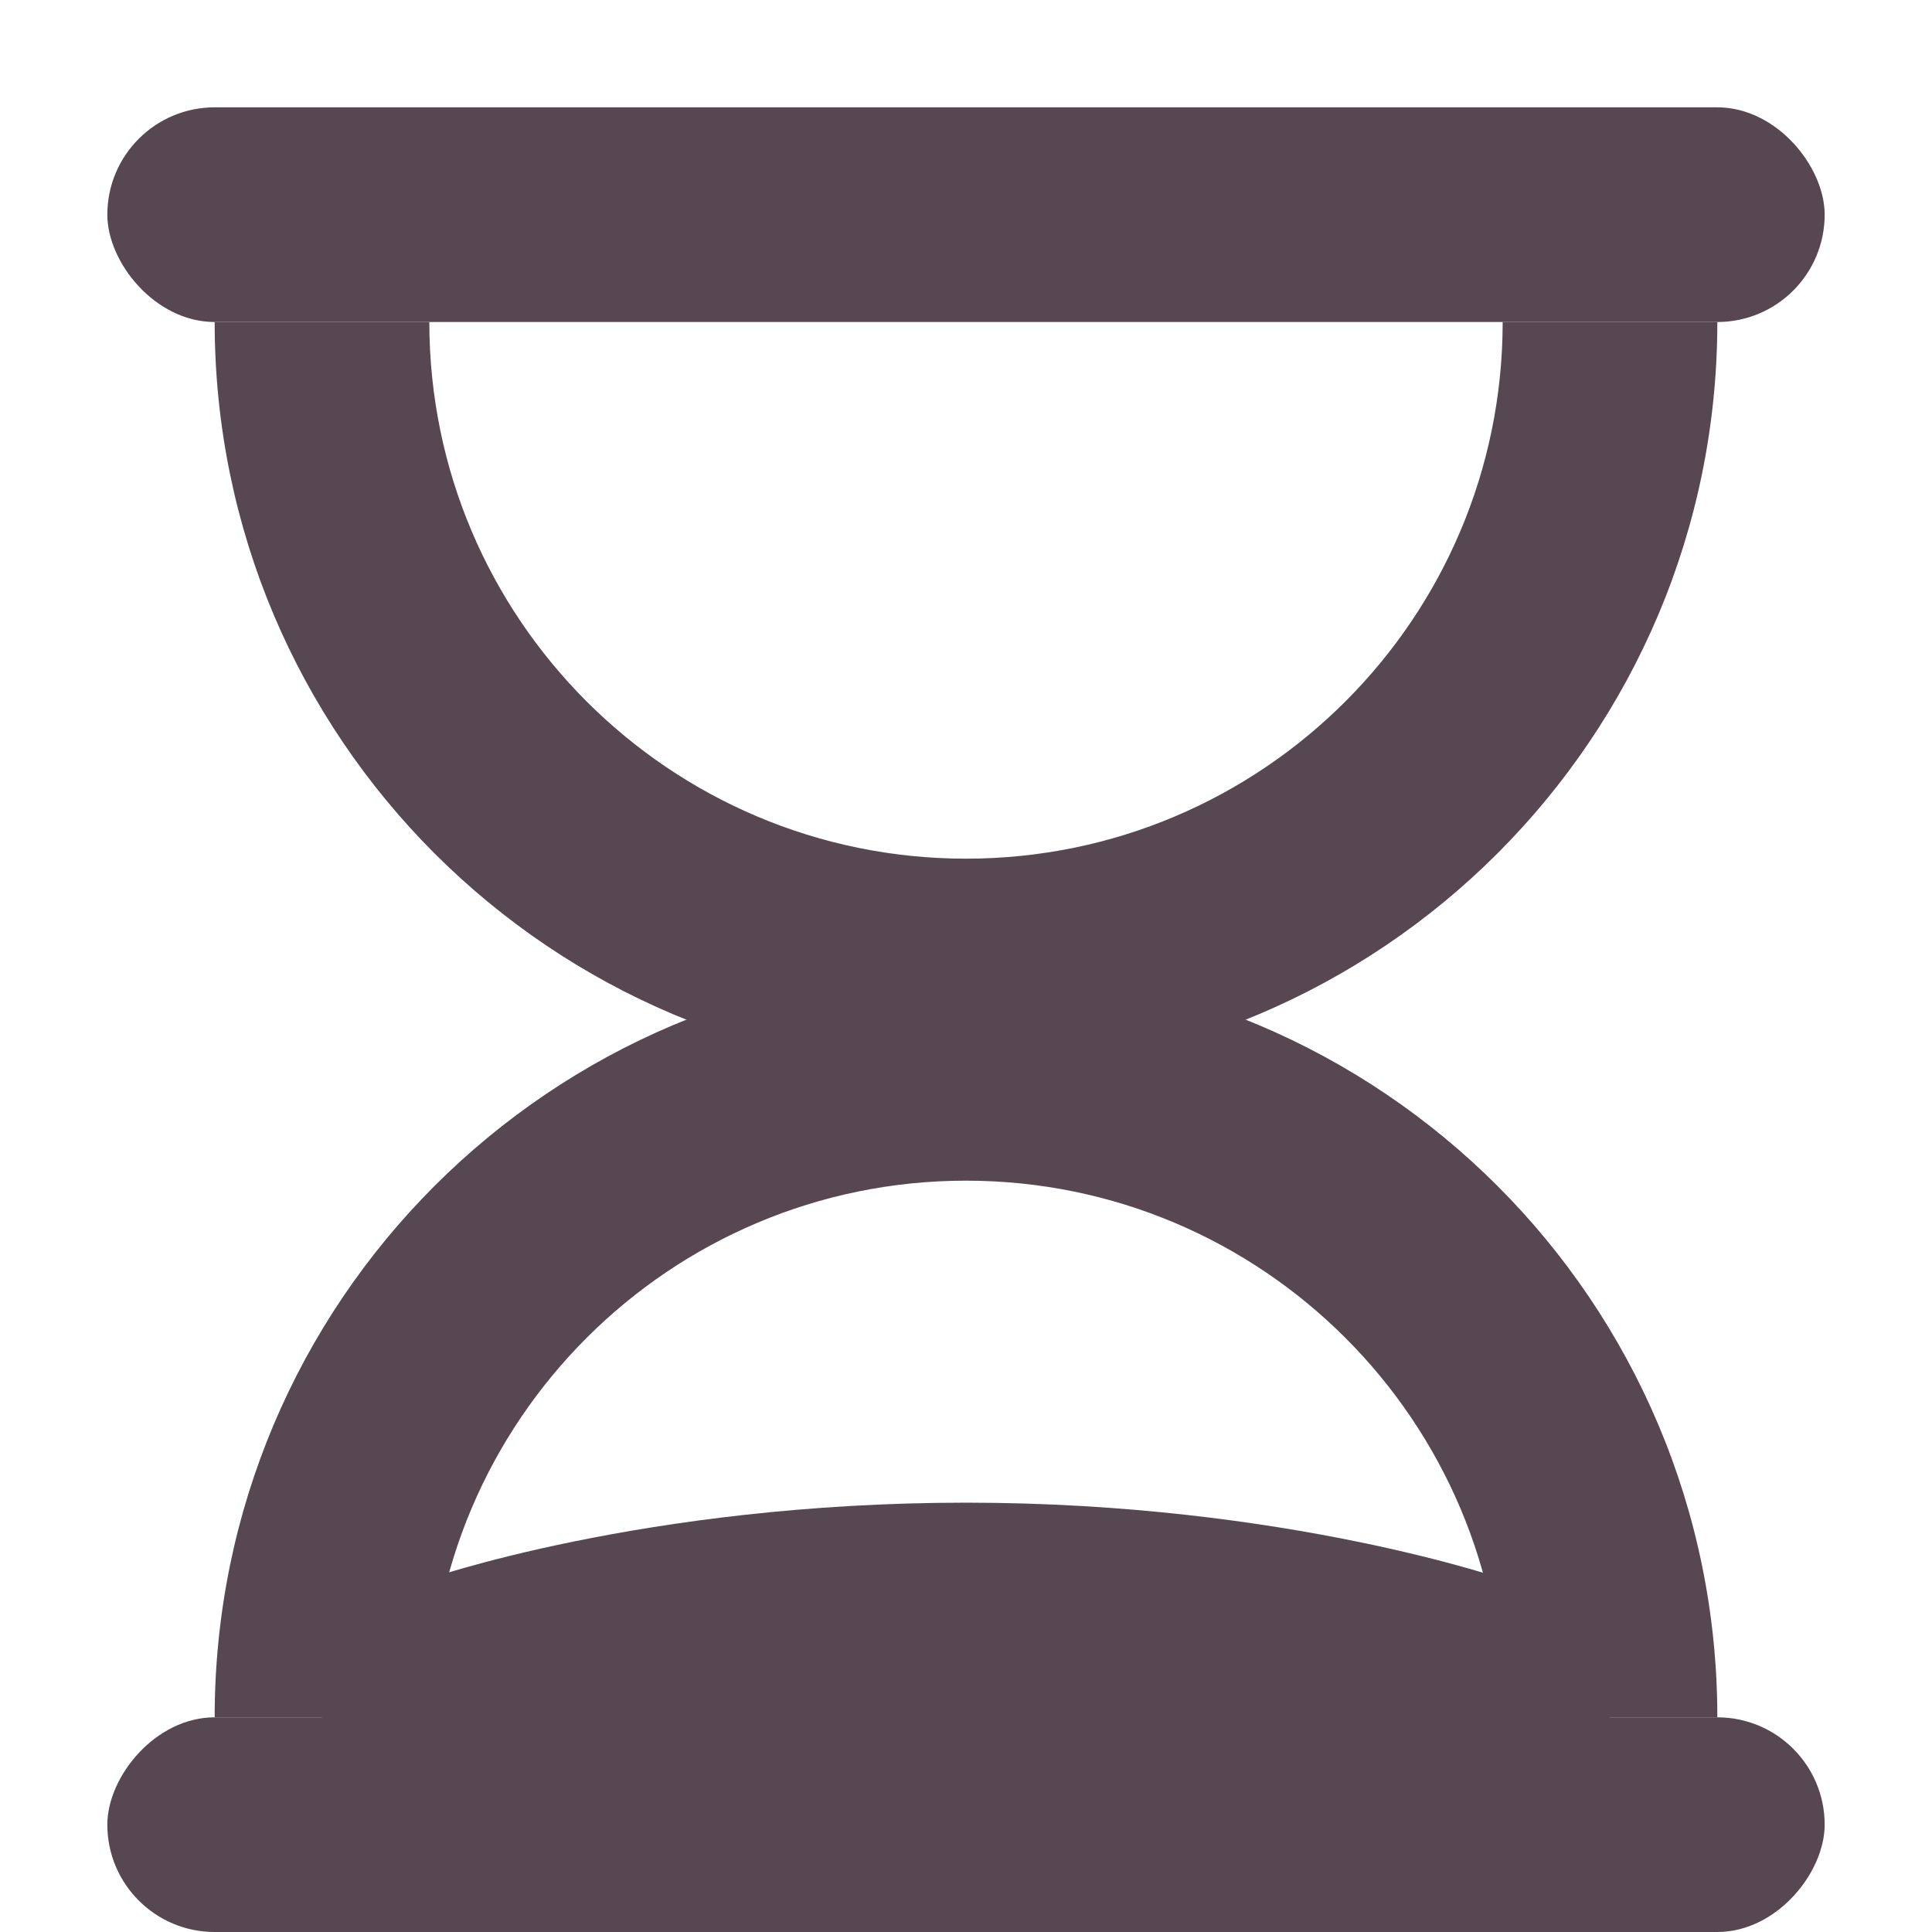 <svg xmlns="http://www.w3.org/2000/svg" width="18" height="18">
  <g fill="#574751" fill-rule="evenodd">
    <g transform="translate(1 1)">
      <path d="M1 2c0 3.87 3.13 7 7 7s7-3.13 7-7h-2c0 2.76-2.24 5-5 5S3 4.76 3 2H1z"/>
      <rect width="16" height="2" rx="1"/>
    </g>
    <g transform="matrix(1 0 0 -1 1 18)">
      <path d="M1 2c0 3.87 3.13 7 7 7s7-3.13 7-7h-2c0 2.76-2.24 5-5 5S3 4.76 3 2H1z"/>
      <rect width="16" height="2" rx="1"/>
    </g>
    <path d="M3 16c0-.55.43-1.13.96-1.28C3.96 14.72 6 14 9 14s5.06.73 5.06.73c.52.15.94.7.94 1.27 0 .55-.46 1-1 1H4c-.55 0-1-.44-1-1z"/>
  </g>
</svg>
